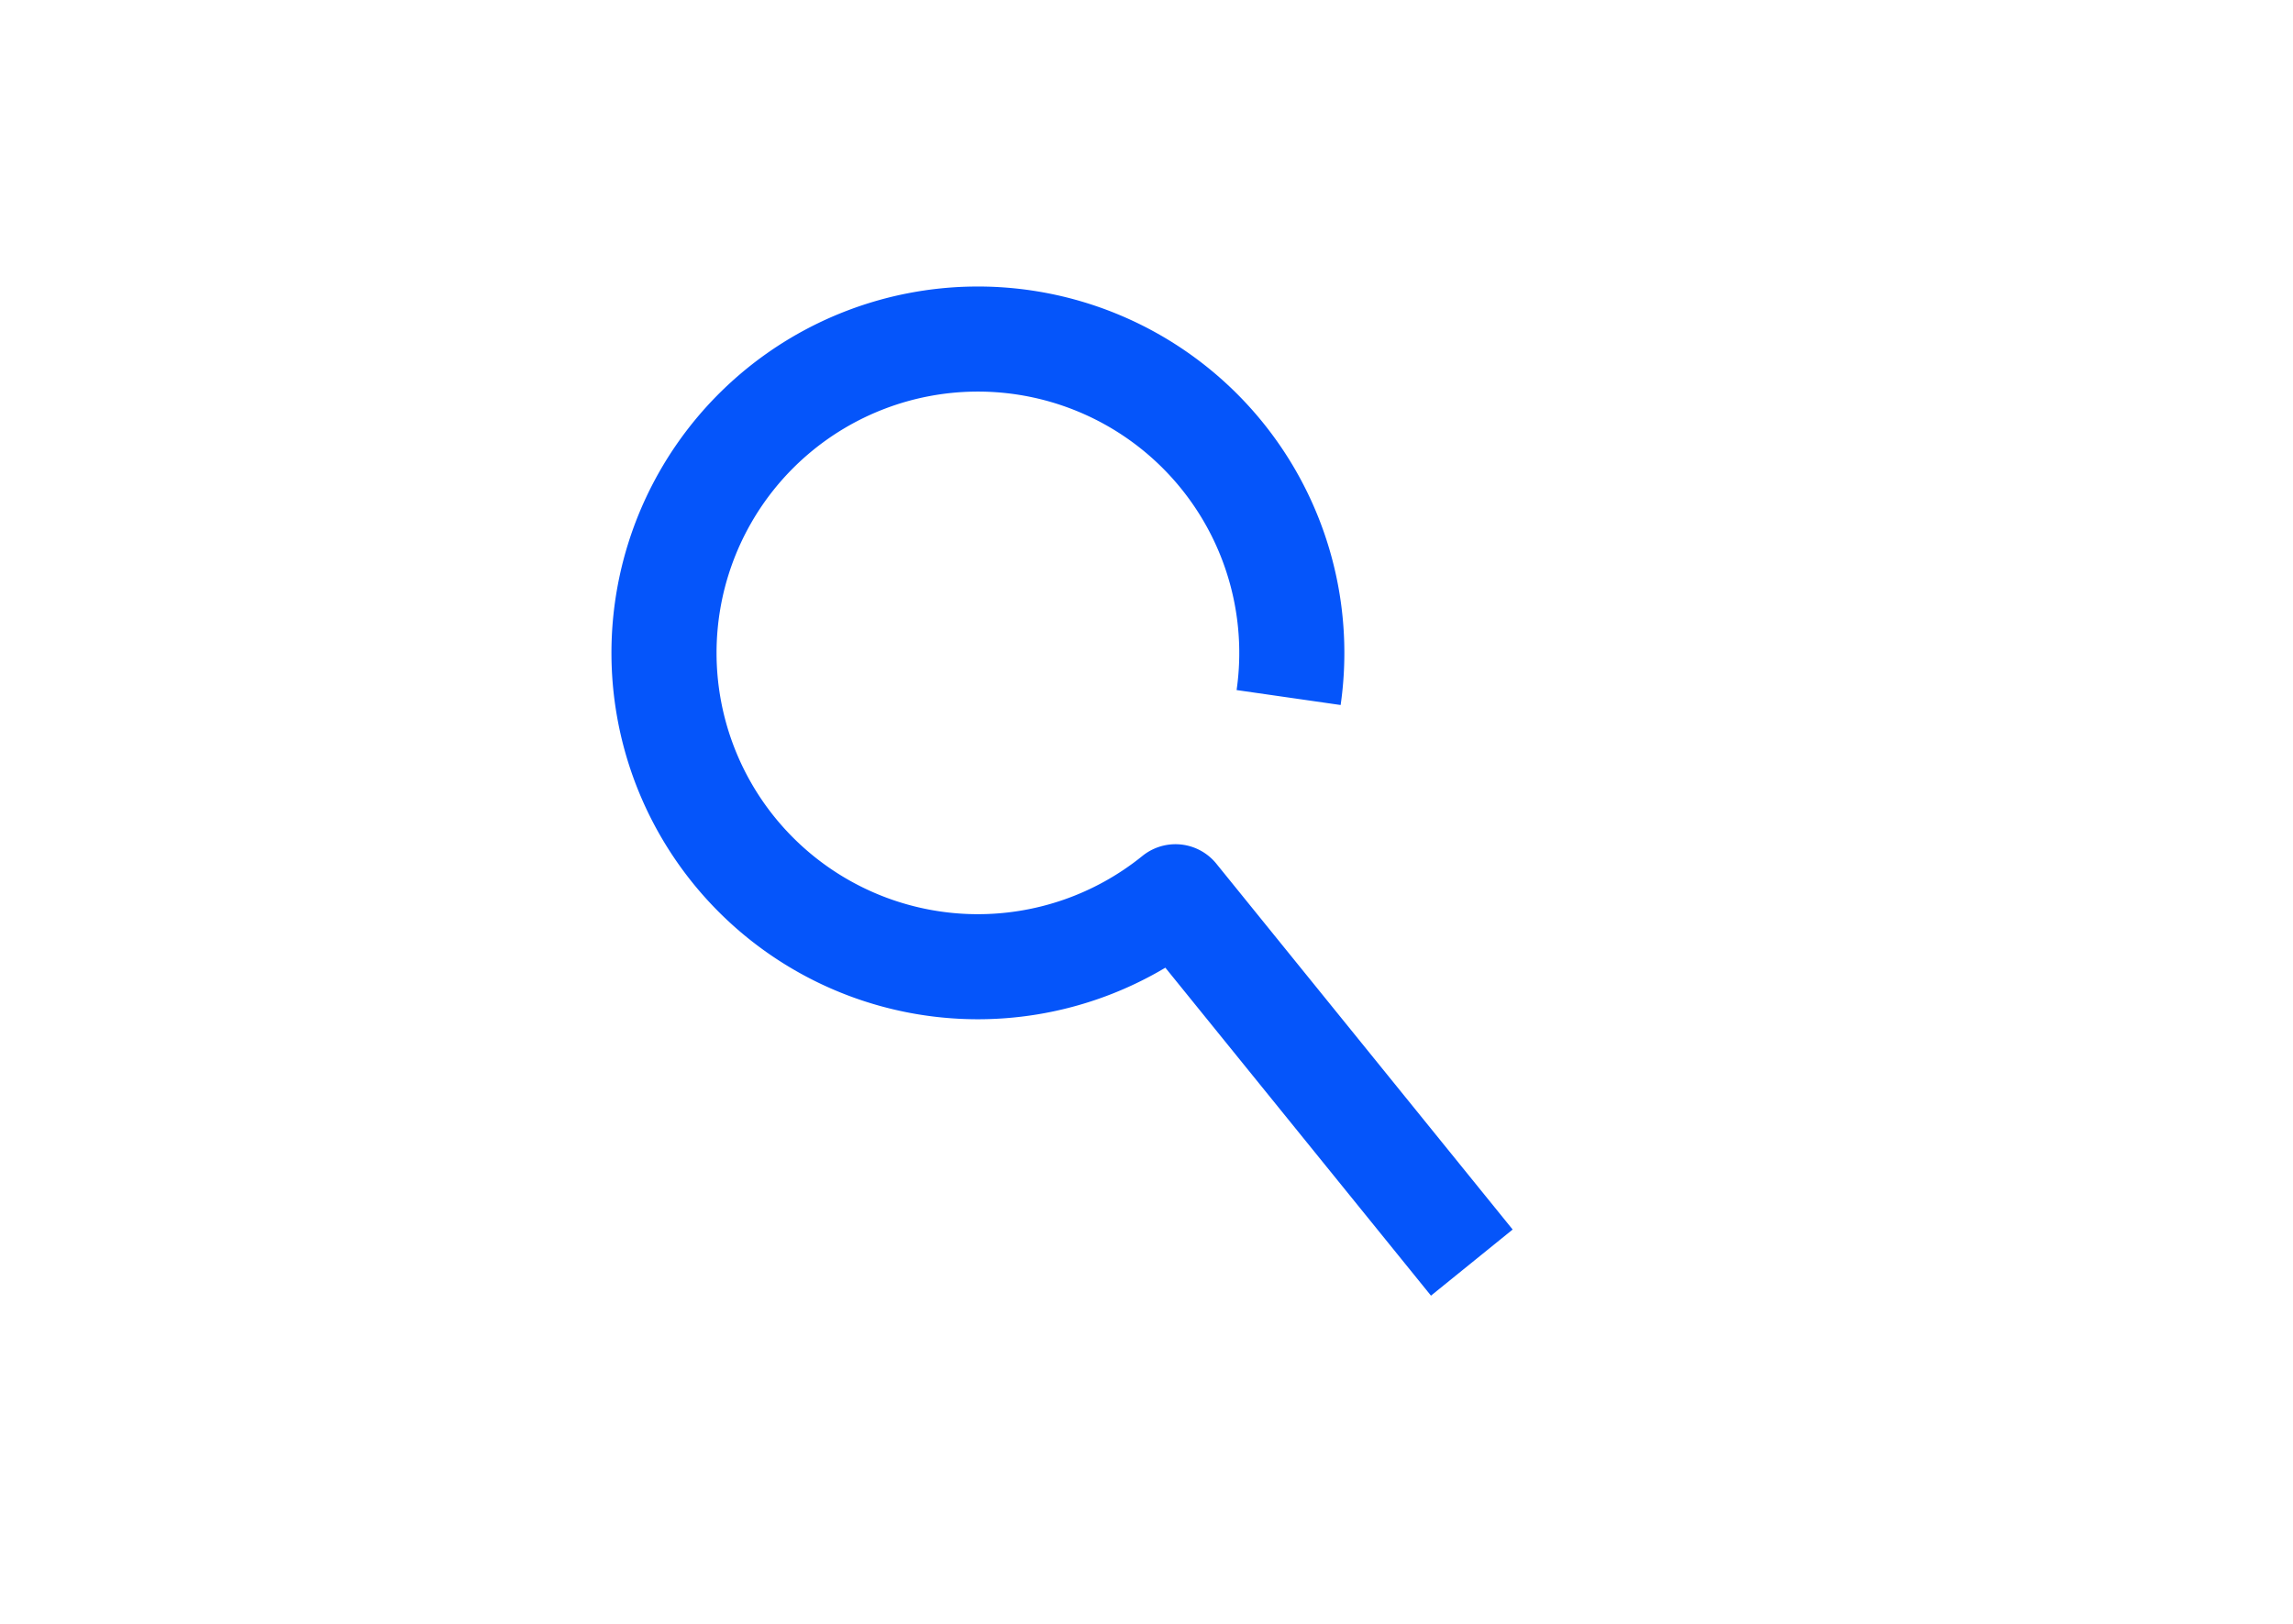 <svg xmlns="http://www.w3.org/2000/svg" width="48" height="34" viewBox="0 0 48 34">
    <path fill="none" fill-rule="evenodd" stroke="#0555FA" stroke-linejoin="round" stroke-width="2.2" d="M26.975 14.605a6.571 6.571 0 1 0-2.368 4.171l6.203 7.66"/>
</svg>

